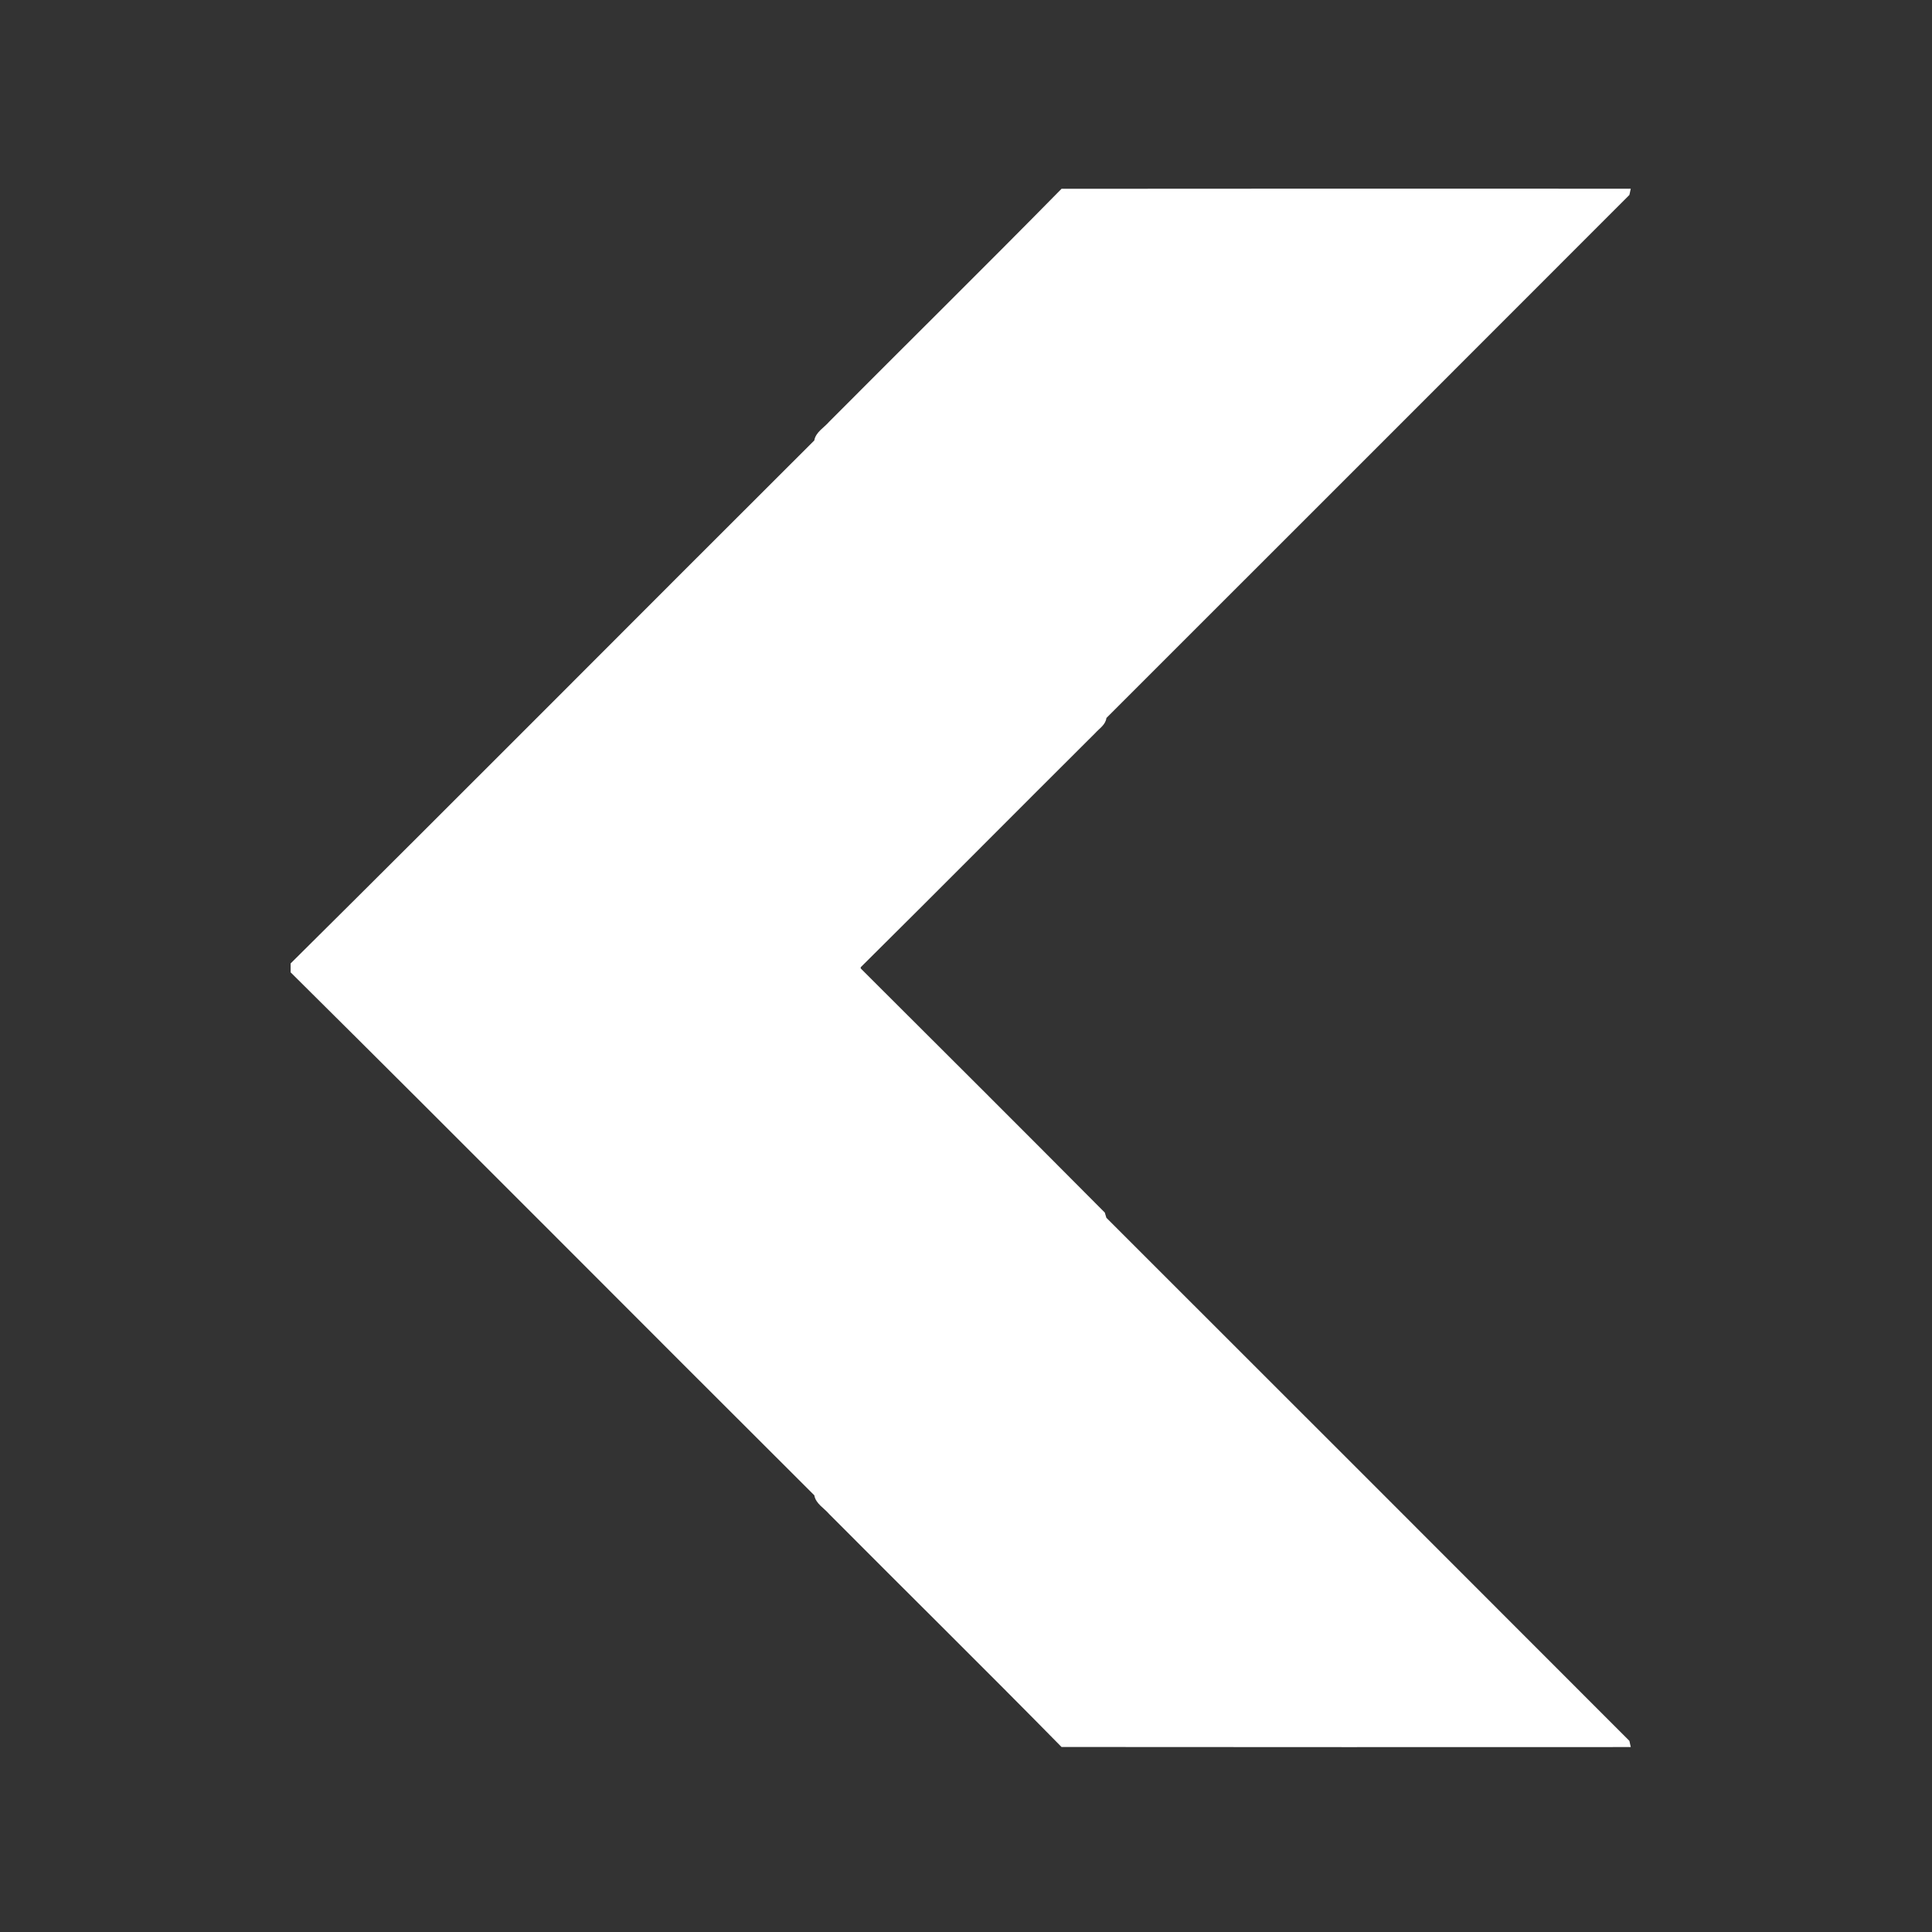 <?xml version="1.0" encoding="UTF-8" ?>
<!DOCTYPE svg PUBLIC "-//W3C//DTD SVG 1.1//EN" "http://www.w3.org/Graphics/SVG/1.1/DTD/svg11.dtd">
<svg width="512pt" height="512pt" viewBox="0 0 512 512" version="1.1" xmlns="http://www.w3.org/2000/svg">
<rect x="0" y="0" width="512" height="512" fill="#333333" stroke="none"/>
<g id="#ffffffff">
<path fill="#ffffff" opacity="1.00" d=" M 281.32 50.03 C 331.60 49.97 381.89 50.00 432.17 50.01 C 432.08 50.42 431.90 51.24 431.81 51.66 C 385.64 97.89 339.42 144.08 293.21 190.27 C 293.00 192.05 291.37 193.03 290.26 194.26 C 269.50 214.92 248.89 235.72 228.09 256.34 L 228.11 256.66 C 249.70 278.18 271.29 299.72 292.78 321.34 C 292.88 321.69 293.10 322.38 293.20 322.73 C 339.42 368.92 385.64 415.11 431.81 461.35 C 431.90 461.76 432.08 462.58 432.17 462.99 C 381.89 463.00 331.60 463.03 281.32 462.97 C 260.95 442.24 240.24 421.85 219.75 401.25 C 218.38 399.64 216.18 398.49 215.80 396.27 C 169.49 350.13 123.44 303.71 77.02 257.68 C 77.02 257.09 77.02 255.91 77.02 255.32 C 123.44 209.29 169.49 162.88 215.79 116.73 C 216.18 114.50 218.38 113.35 219.75 111.75 C 240.24 91.15 260.95 70.75 281.32 50.03 Z" />
</g>
</svg>
